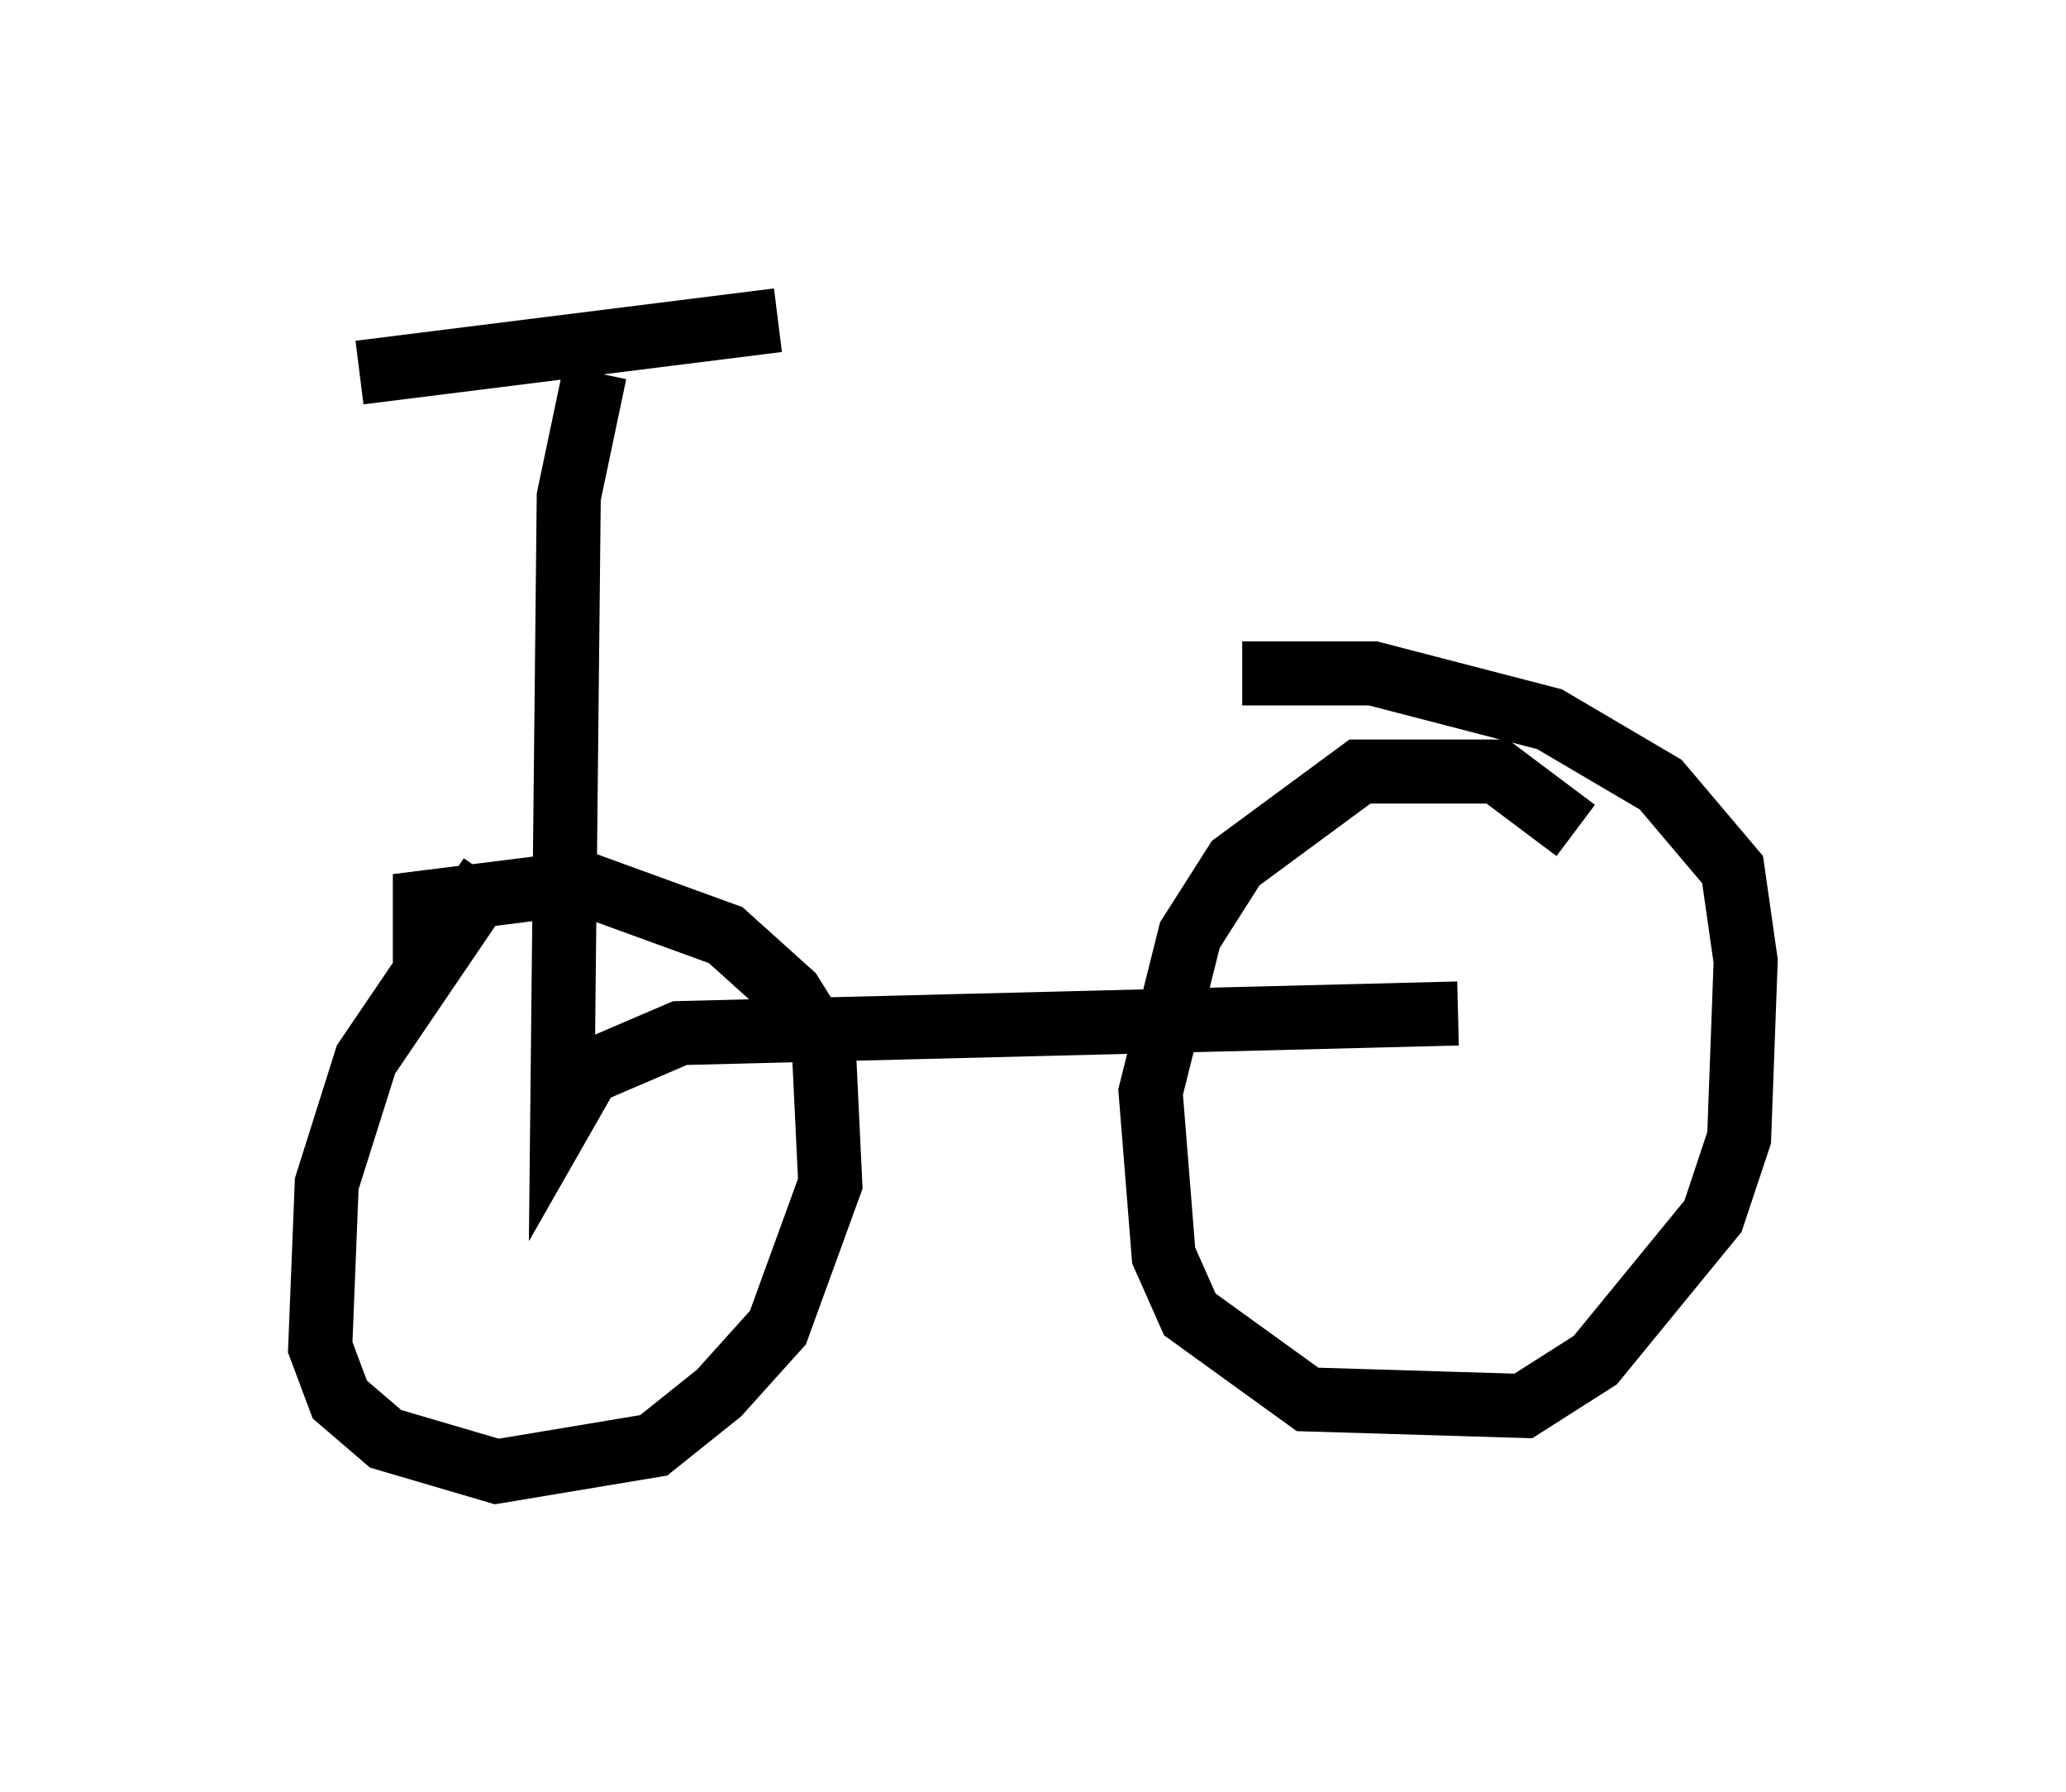 <?xml version="1.0" encoding="utf-8" ?>
<svg baseProfile="full" height="27.967" version="1.1" width="32.254" xmlns="http://www.w3.org/2000/svg" xmlns:ev="http://www.w3.org/2001/xml-events" xmlns:xlink="http://www.w3.org/1999/xlink"><defs /><rect fill="white" height="27.967" width="32.254" x="0" y="0" /><path d="M8.573, 13.065 m-0.919, 0.613 l-1.94, 2.858 -0.613, 1.94 l-0.102, 2.552 0.306, 0.817 l0.715, 0.613 1.735, 0.51 l2.45, -0.408 1.021, -0.817 l0.919, -1.021 0.817, -2.246 l-0.102, -2.144 -0.51, -0.817 l-1.021, -0.919 -2.246, -0.817 l-2.45, 0.306 0.0, 1.123 m17.967, -2.246 l-1.225, -0.919 -2.144, 0.0 l-1.94, 1.429 -0.715, 1.123 l-0.613, 2.45 0.204, 2.552 l0.408, 0.919 1.838, 1.327 l3.369, 0.102 1.123, -0.715 l1.838, -2.246 0.408, -1.225 l0.102, -2.756 -0.204, -1.429 l-1.123, -1.327 -1.735, -1.021 l-2.756, -0.715 -2.042, 0.0 m-13.781, -4.696 l6.533, -0.817 m-2.858, 0.817 l-0.408, 1.94 -0.102, 9.698 l0.408, -0.715 1.429, -0.613 l12.148, -0.306 " fill="none" stroke="black" stroke-width="1" /></svg>